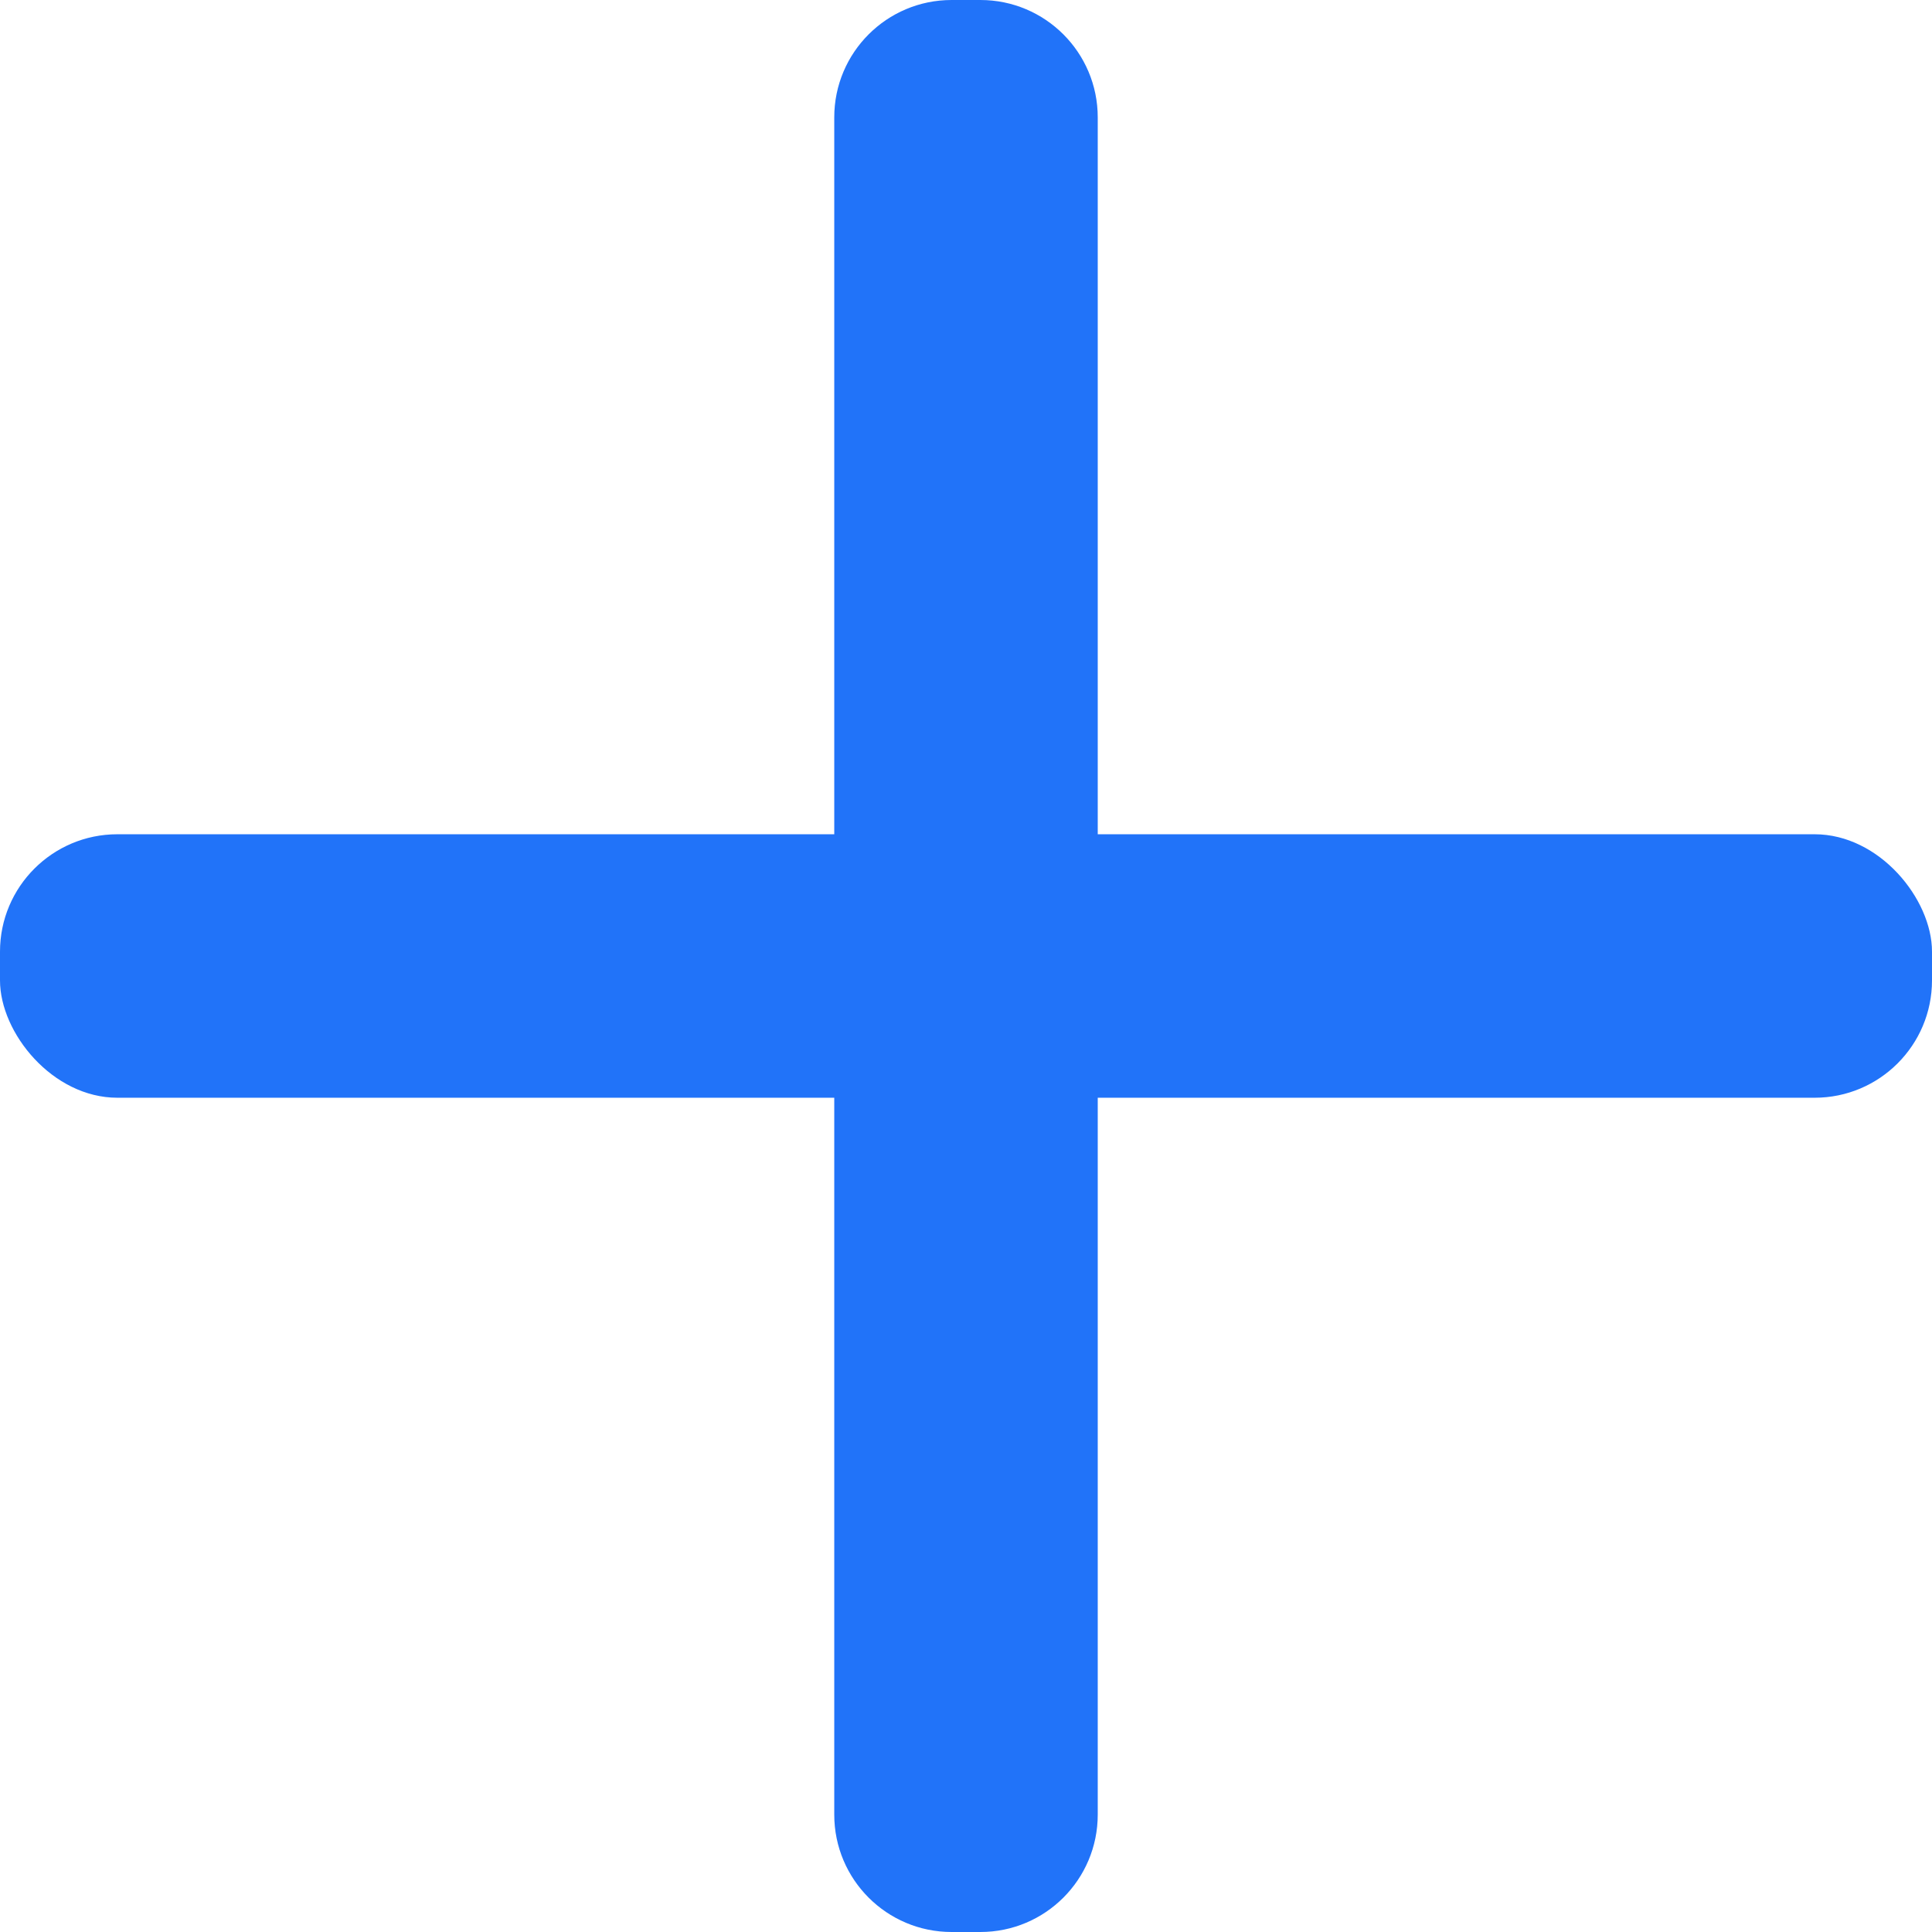 <?xml version="1.0" encoding="UTF-8"?>
<svg width="16px" height="16px" viewBox="0 0 16 16" version="1.1" xmlns="http://www.w3.org/2000/svg" xmlns:xlink="http://www.w3.org/1999/xlink">
    <title>编组 7</title>
    <g id="页面-1" stroke="none" stroke-width="1" fill="none" fill-rule="evenodd">
        <g id="患者列表基础信息-家庭标签" transform="translate(-1253, -628)" fill="#2173F9">
            <g id="编组-25" transform="translate(1117, 336)">
                <g id="编组-20" transform="translate(136, 289)">
                    <g id="编组-7" transform="translate(0, 3)">
                        <rect id="矩形" x="0" y="6.909" width="16" height="2.182" rx="0.972"></rect>
                        <path d="M0.972,6.909 L15.028,6.909 C15.565,6.909 16,7.344 16,7.881 L16,8.119 C16,8.656 15.565,9.091 15.028,9.091 L0.972,9.091 C0.435,9.091 2.3143622e-13,8.656 2.30926389e-13,8.119 L2.30926389e-13,7.881 C2.30860648e-13,7.344 0.435,6.909 0.972,6.909 Z" id="矩形备份" transform="translate(8, 8) rotate(-90) translate(-8, -8) "></path>
                    </g>
                </g>
            </g>
        </g>
    </g>
</svg>